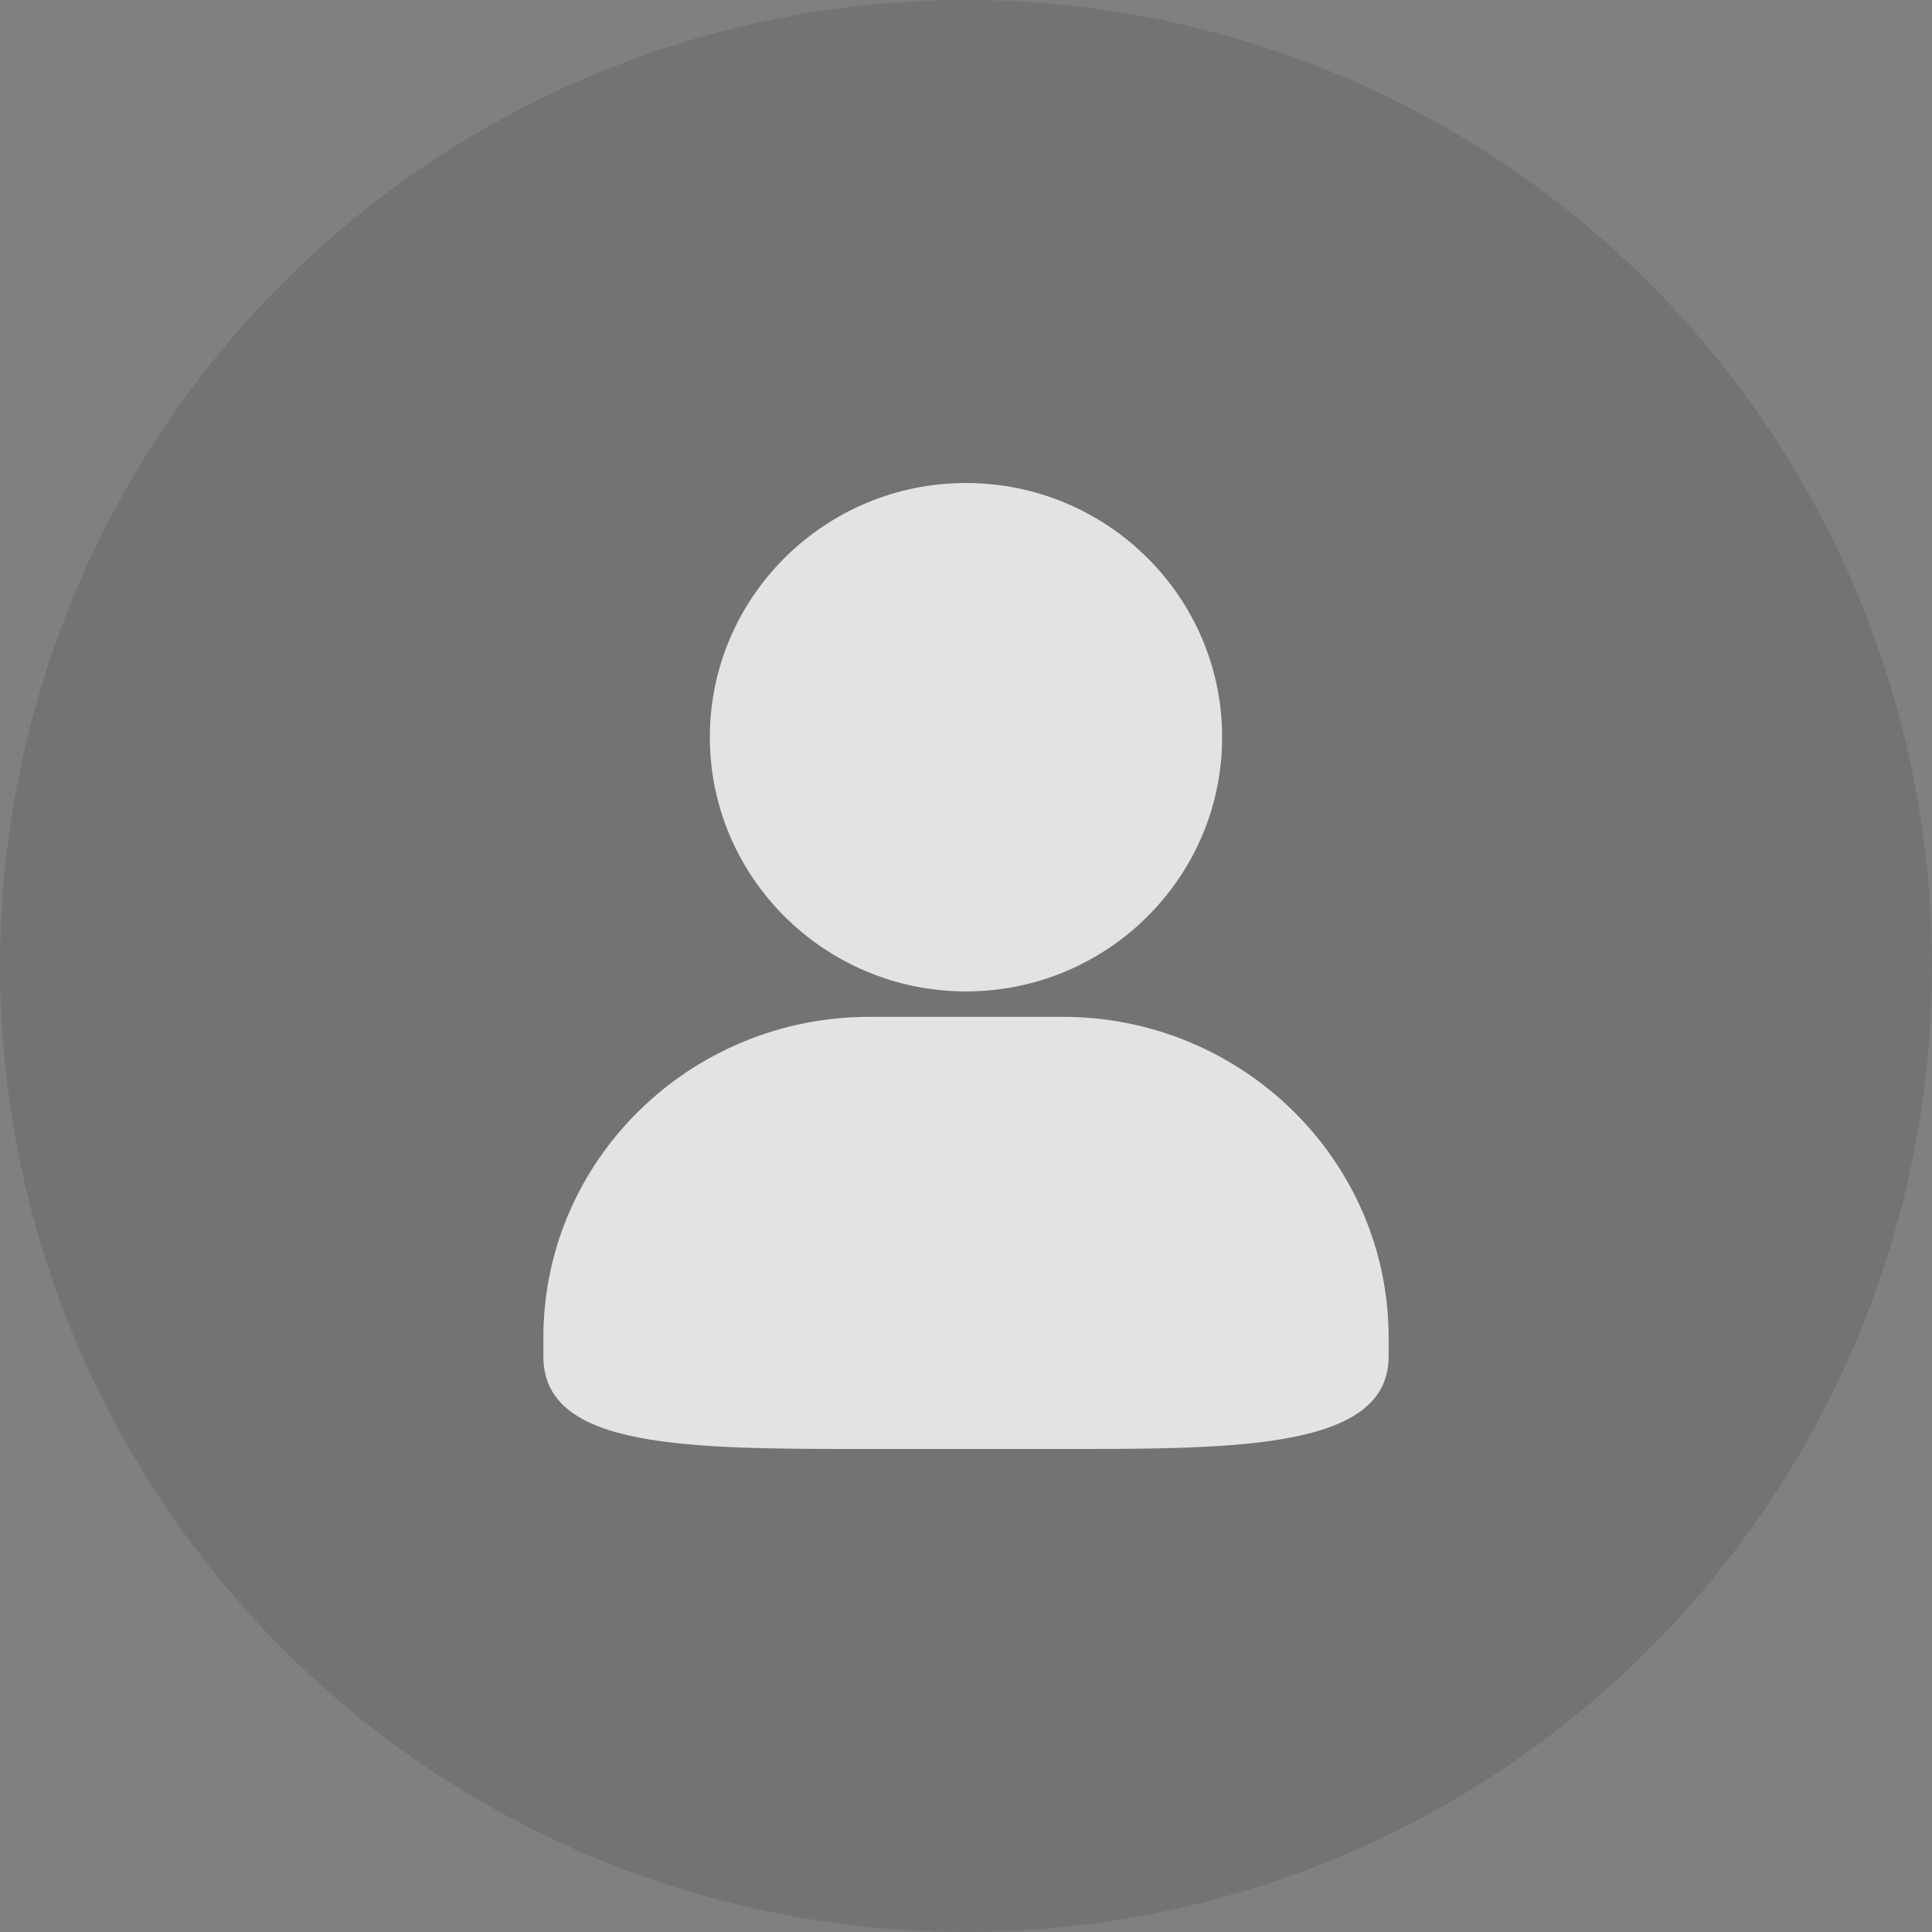 <?xml version="1.0" encoding="UTF-8"?>
<svg width="64px" height="64px" viewBox="0 0 64 64" version="1.1" xmlns="http://www.w3.org/2000/svg" xmlns:xlink="http://www.w3.org/1999/xlink">
    <rect x="0" y="0" width="64" height="64" fill="#808080" stroke="none"/>
    <title>icon-user-default</title>
    <g id="3.0管理端B2C" stroke="none" stroke-width="1" fill="none" fill-rule="evenodd">
        <g id="2.1.3网格-员-详情" transform="translate(-131, -164)">
            <g id="编组-3" transform="translate(0, 104)">
                <g id="icon-user-default" transform="translate(131, 60)">
                    <circle id="椭圆形" fill-opacity="0.1" fill="#000000" cx="32" cy="32" r="32"></circle>
                    <g id="编组" transform="translate(16, 16)" fill="#FFFFFF" fill-opacity="0.8">
                        <g id="Icon/User">
                            <path d="M16,16.842 C20.678,16.842 24.485,13.065 24.485,8.421 C24.485,3.777 20.678,0 16,0 C11.322,0 7.515,3.778 7.515,8.421 C7.515,13.064 11.322,16.842 16,16.842 Z M19.203,17.684 L12.796,17.684 C6.843,17.684 2,22.449 2,28.307 L2,28.937 C2,32 6.765,32 12.796,32 L19.203,32 C24.997,32 30,32 30,28.937 L30,28.307 C30,22.45 25.157,17.684 19.203,17.684 Z" id="icon_user"></path>
                        </g>
                    </g>
                </g>
            </g>
        </g>
    </g>
</svg>